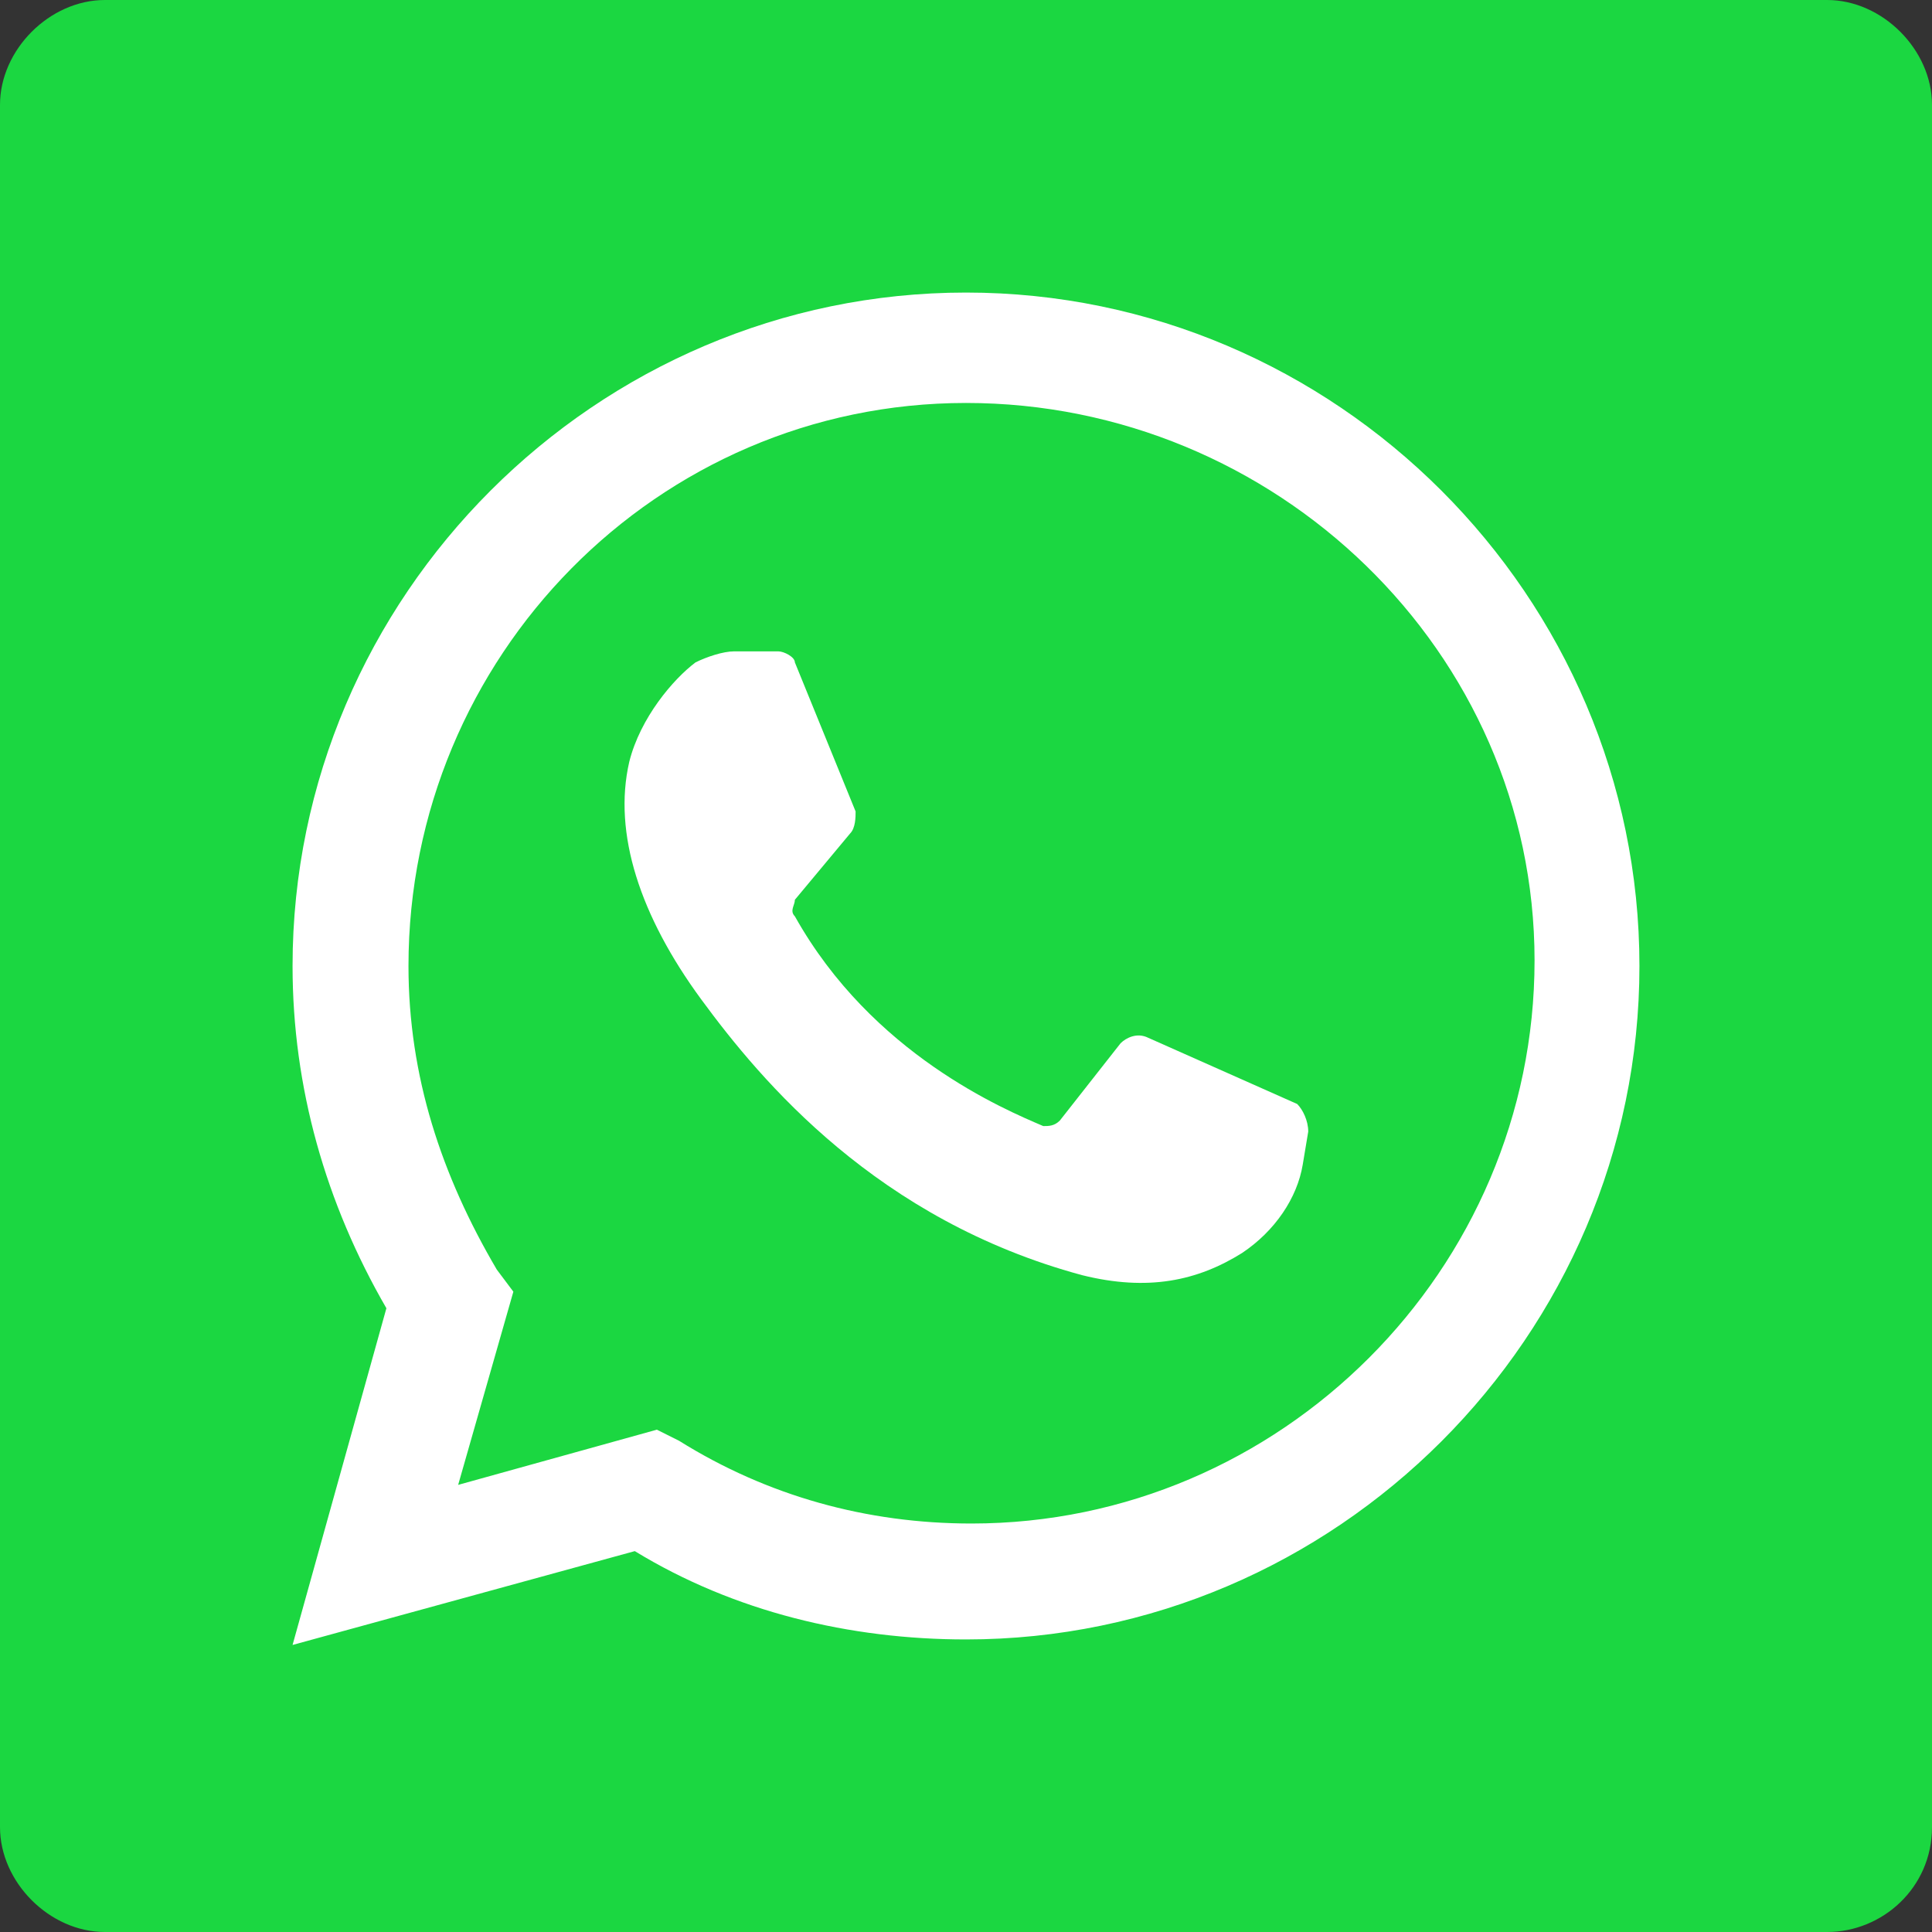 <?xml version="1.0" encoding="utf-8"?>
<!-- Generator: Adobe Illustrator 25.2.3, SVG Export Plug-In . SVG Version: 6.00 Build 0)  -->
<svg version="1.1" id="Capa_1" xmlns="http://www.w3.org/2000/svg" xmlns:xlink="http://www.w3.org/1999/xlink" x="0px" y="0px"
	 viewBox="0 0 35 35" style="enable-background:new 0 0 35 35;" xml:space="preserve">
<rect x="0" y="0" width="35" height="35" fill="#333333" stroke="none"/>
<style type="text/css">
	.st0{fill:#1BD741;}
	.st1{fill:#FFFFFF;}
</style>
<g>
	<path class="st0" d="M1.9,0h31.2C34.1,0,35,0.9,35,1.9v31.2c0,1.1-0.9,1.9-1.9,1.9H1.9C0.9,35,0,34.1,0,33.1V1.9C0,0.9,0.9,0,1.9,0
		z"/>
	<g>
		<path class="st1" d="M5.3,29.8L7,23.7c-1.1-1.9-1.7-4-1.7-6.2c0-6.7,5.5-12.2,12.2-12.2s12.2,5.5,12.2,12.2s-5.5,12.2-12.2,12.2
			c-2.1,0-4.2-0.5-6-1.6L5.3,29.8z M11.9,25.9l0.4,0.2c1.6,1,3.4,1.5,5.3,1.5c5.6,0,10.2-4.6,10.2-10.2S23.1,7.3,17.5,7.3
			S7.4,11.9,7.4,17.5c0,2,0.6,3.8,1.6,5.5l0.3,0.4l-1,3.5L11.9,25.9z"/>
		<path class="st1" d="M14.1,11.8l-0.8,0c-0.2,0-0.5,0.1-0.7,0.2c-0.4,0.3-1,1-1.2,1.8c-0.3,1.3,0.2,2.8,1.3,4.3s3.2,4,6.9,5
			c1.2,0.3,2.1,0.1,2.9-0.4c0.6-0.4,1-1,1.1-1.6l0.1-0.6c0-0.2-0.1-0.4-0.2-0.5l-2.7-1.2c-0.2-0.1-0.4,0-0.5,0.1l-1.1,1.4
			c-0.1,0.1-0.2,0.1-0.3,0.1c-0.7-0.3-3.1-1.3-4.5-3.8c-0.1-0.1,0-0.2,0-0.3l1-1.2c0.1-0.1,0.1-0.3,0.1-0.4L14.4,12
			C14.4,11.9,14.2,11.8,14.1,11.8z"/>
	</g>
</g>
</svg>
